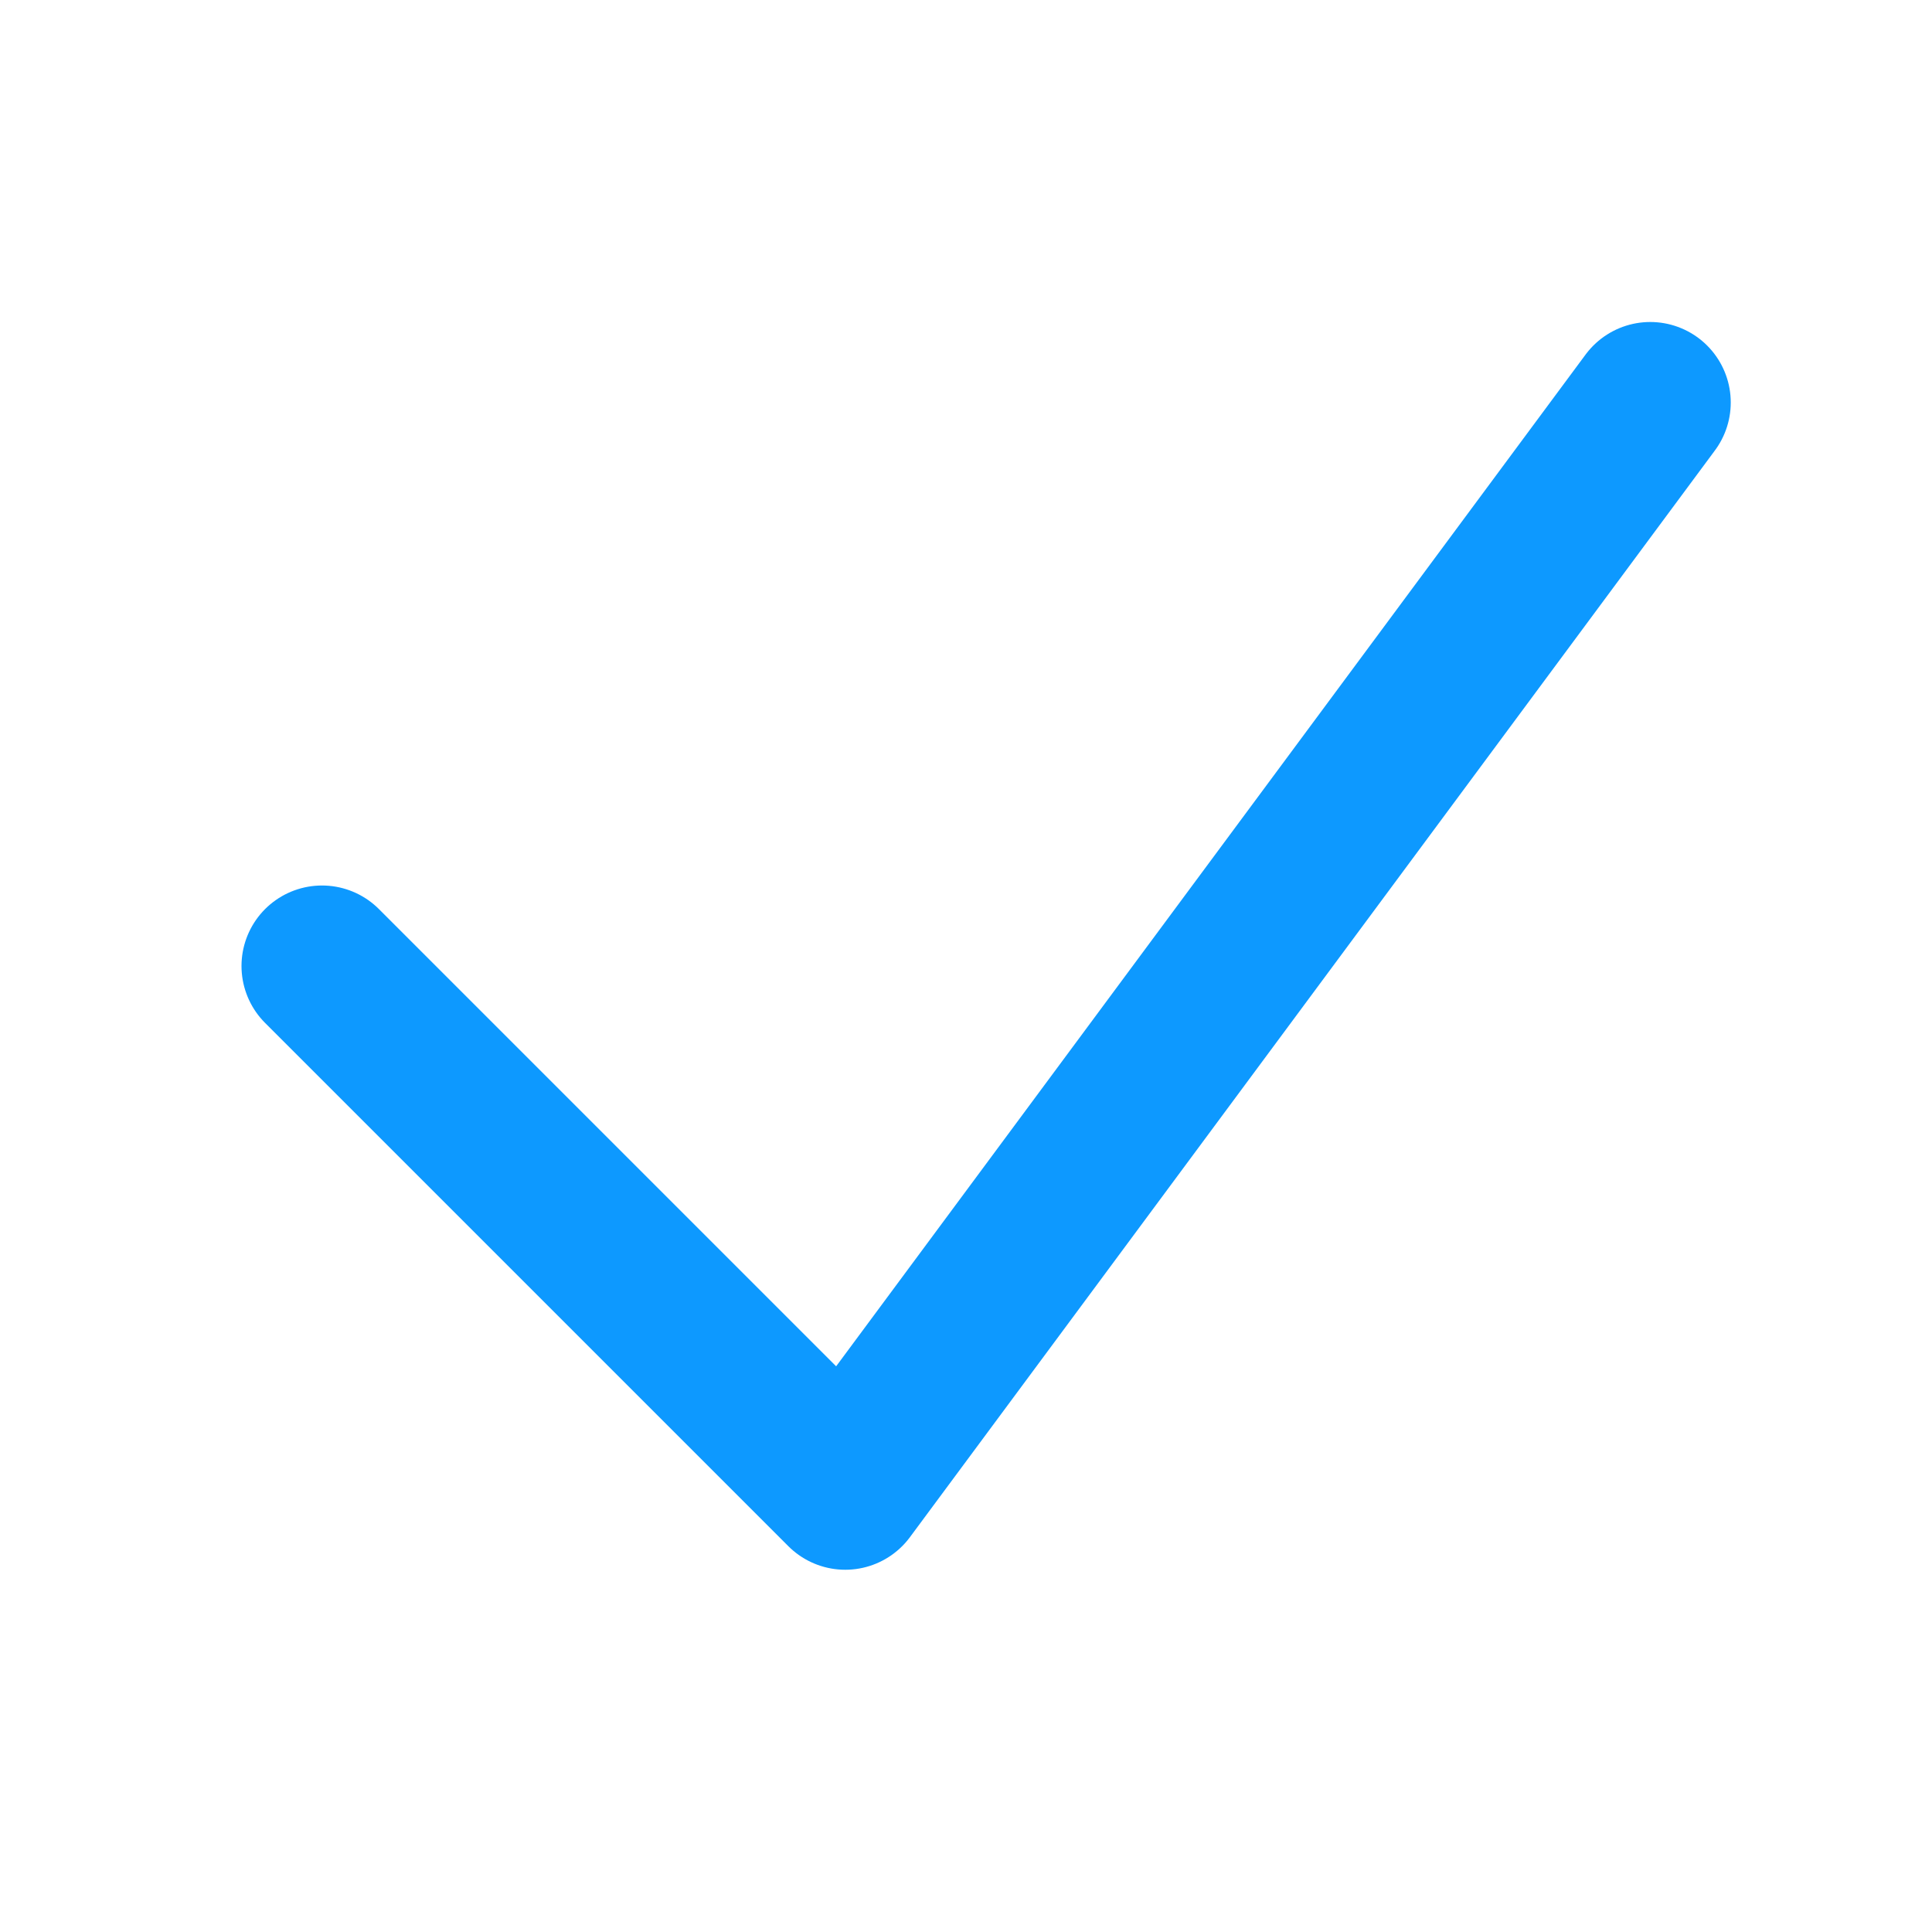 <svg width="24" height="24" viewBox="0 0 24 24" fill="none" xmlns="http://www.w3.org/2000/svg">
<g id="icon/check">
<path id="Vector 5" d="M4 12L10.5 18.5L20.5 5" stroke="#0D99FF" stroke-width="2" stroke-linecap="round" stroke-linejoin="round"/>
</g>
</svg>
